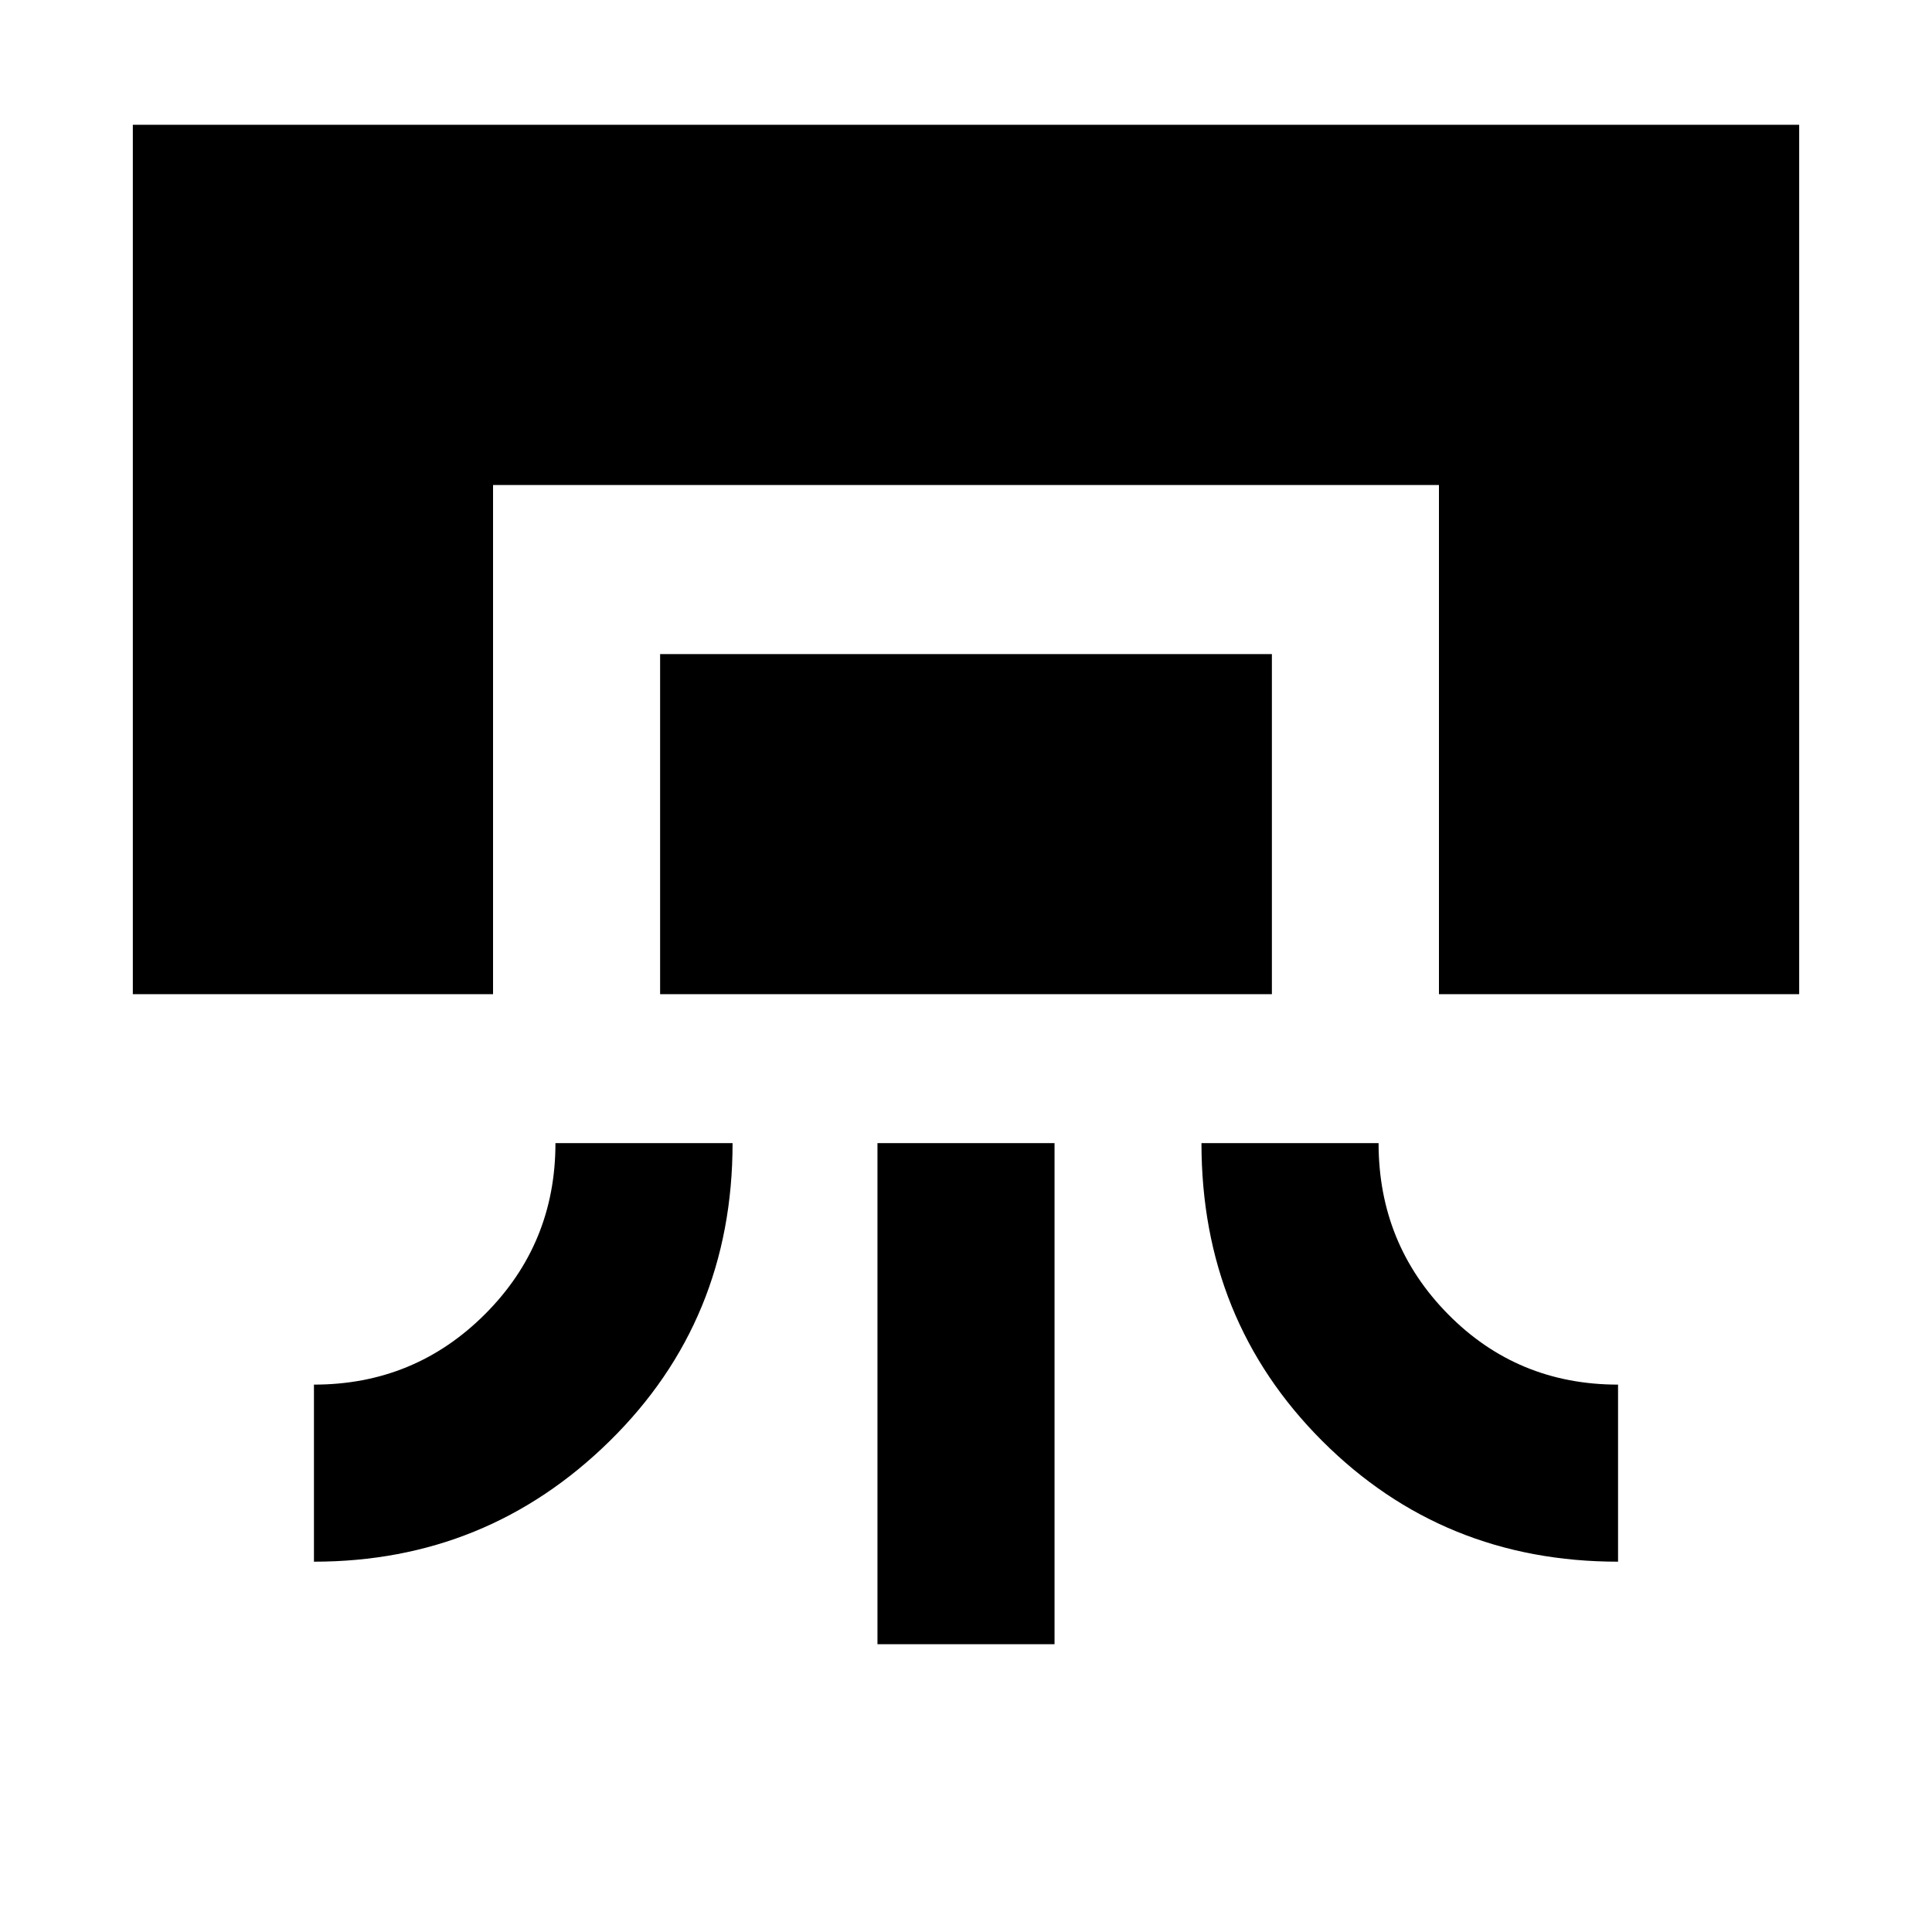 <svg xmlns="http://www.w3.org/2000/svg" height="40" width="40"><path d="M2.75 20.583v-18h34.5v18h-7.458V10.042H10.208v10.541Zm3.75 11.75v-3.666q2.083 0 3.542-1.459Q11.5 25.75 11.5 23.667h3.667q0 3.666-2.542 6.166-2.542 2.5-6.125 2.5Zm7.167-11.75v-7.041h12.666v7.041Zm4.5 13.459V23.667h3.666v10.375ZM33.5 32.333q-3.625 0-6.125-2.5t-2.5-6.166h3.667q0 2.083 1.437 3.541 1.438 1.459 3.521 1.459Z"/></svg>
